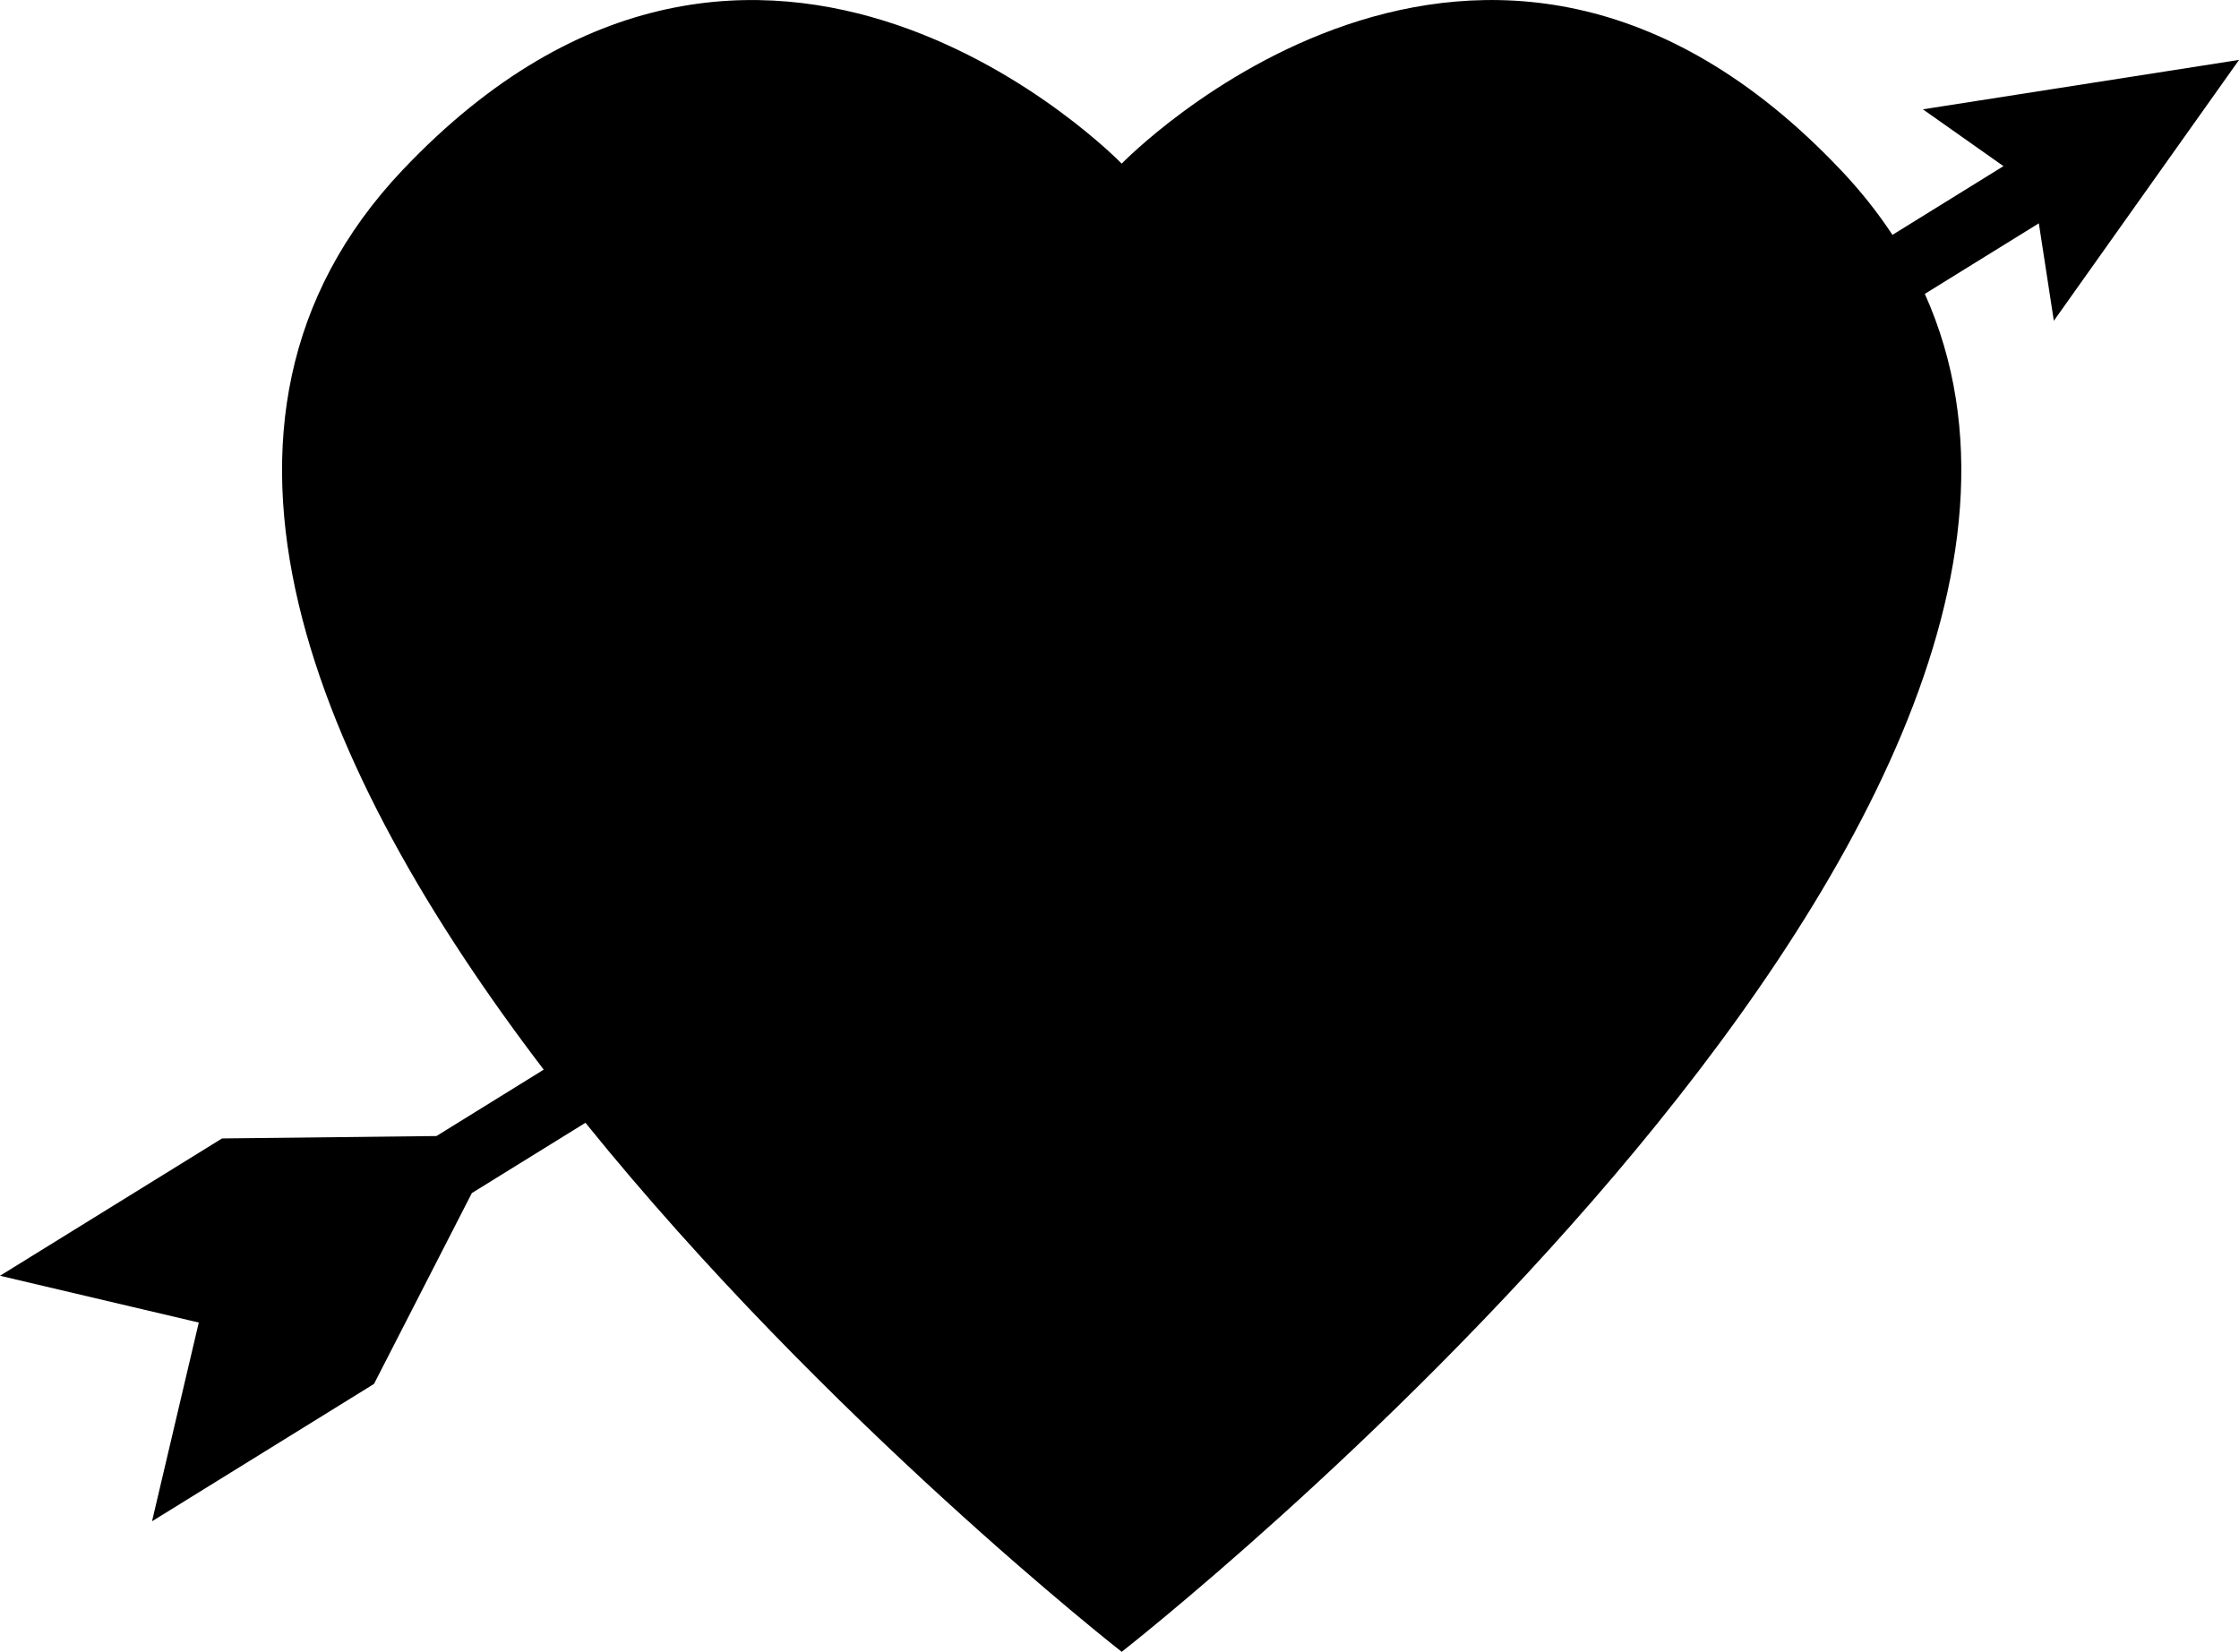 <svg id="heart" xmlns="http://www.w3.org/2000/svg" viewBox="0 0 500 368.95">
  <title>Arrow through Heart</title>
  <path class="cls-1" d="M429.4,24.41l18,12.7-24.79,15.35c-3.27-4.96-7.09-9.8-11.53-14.48-80.09-84.6-160.59-1.43-160.59-1.43,0,0-80.5-83.16-160.59,1.43-53.48,56.49-18.99,134.72,31.52,200.94l-23.95,14.83-47.89.54L0,284.96l44.39,10.45-10.44,44.39,49.57-30.68,21.85-42.63,25.37-15.7c53.7,66.52,119.75,118.17,119.75,118.17,0,0,233.5-182.57,179.35-303.32l25.46-15.76,3.35,21.77,41.36-58.27-70.6,11.04Z"/>
</svg>